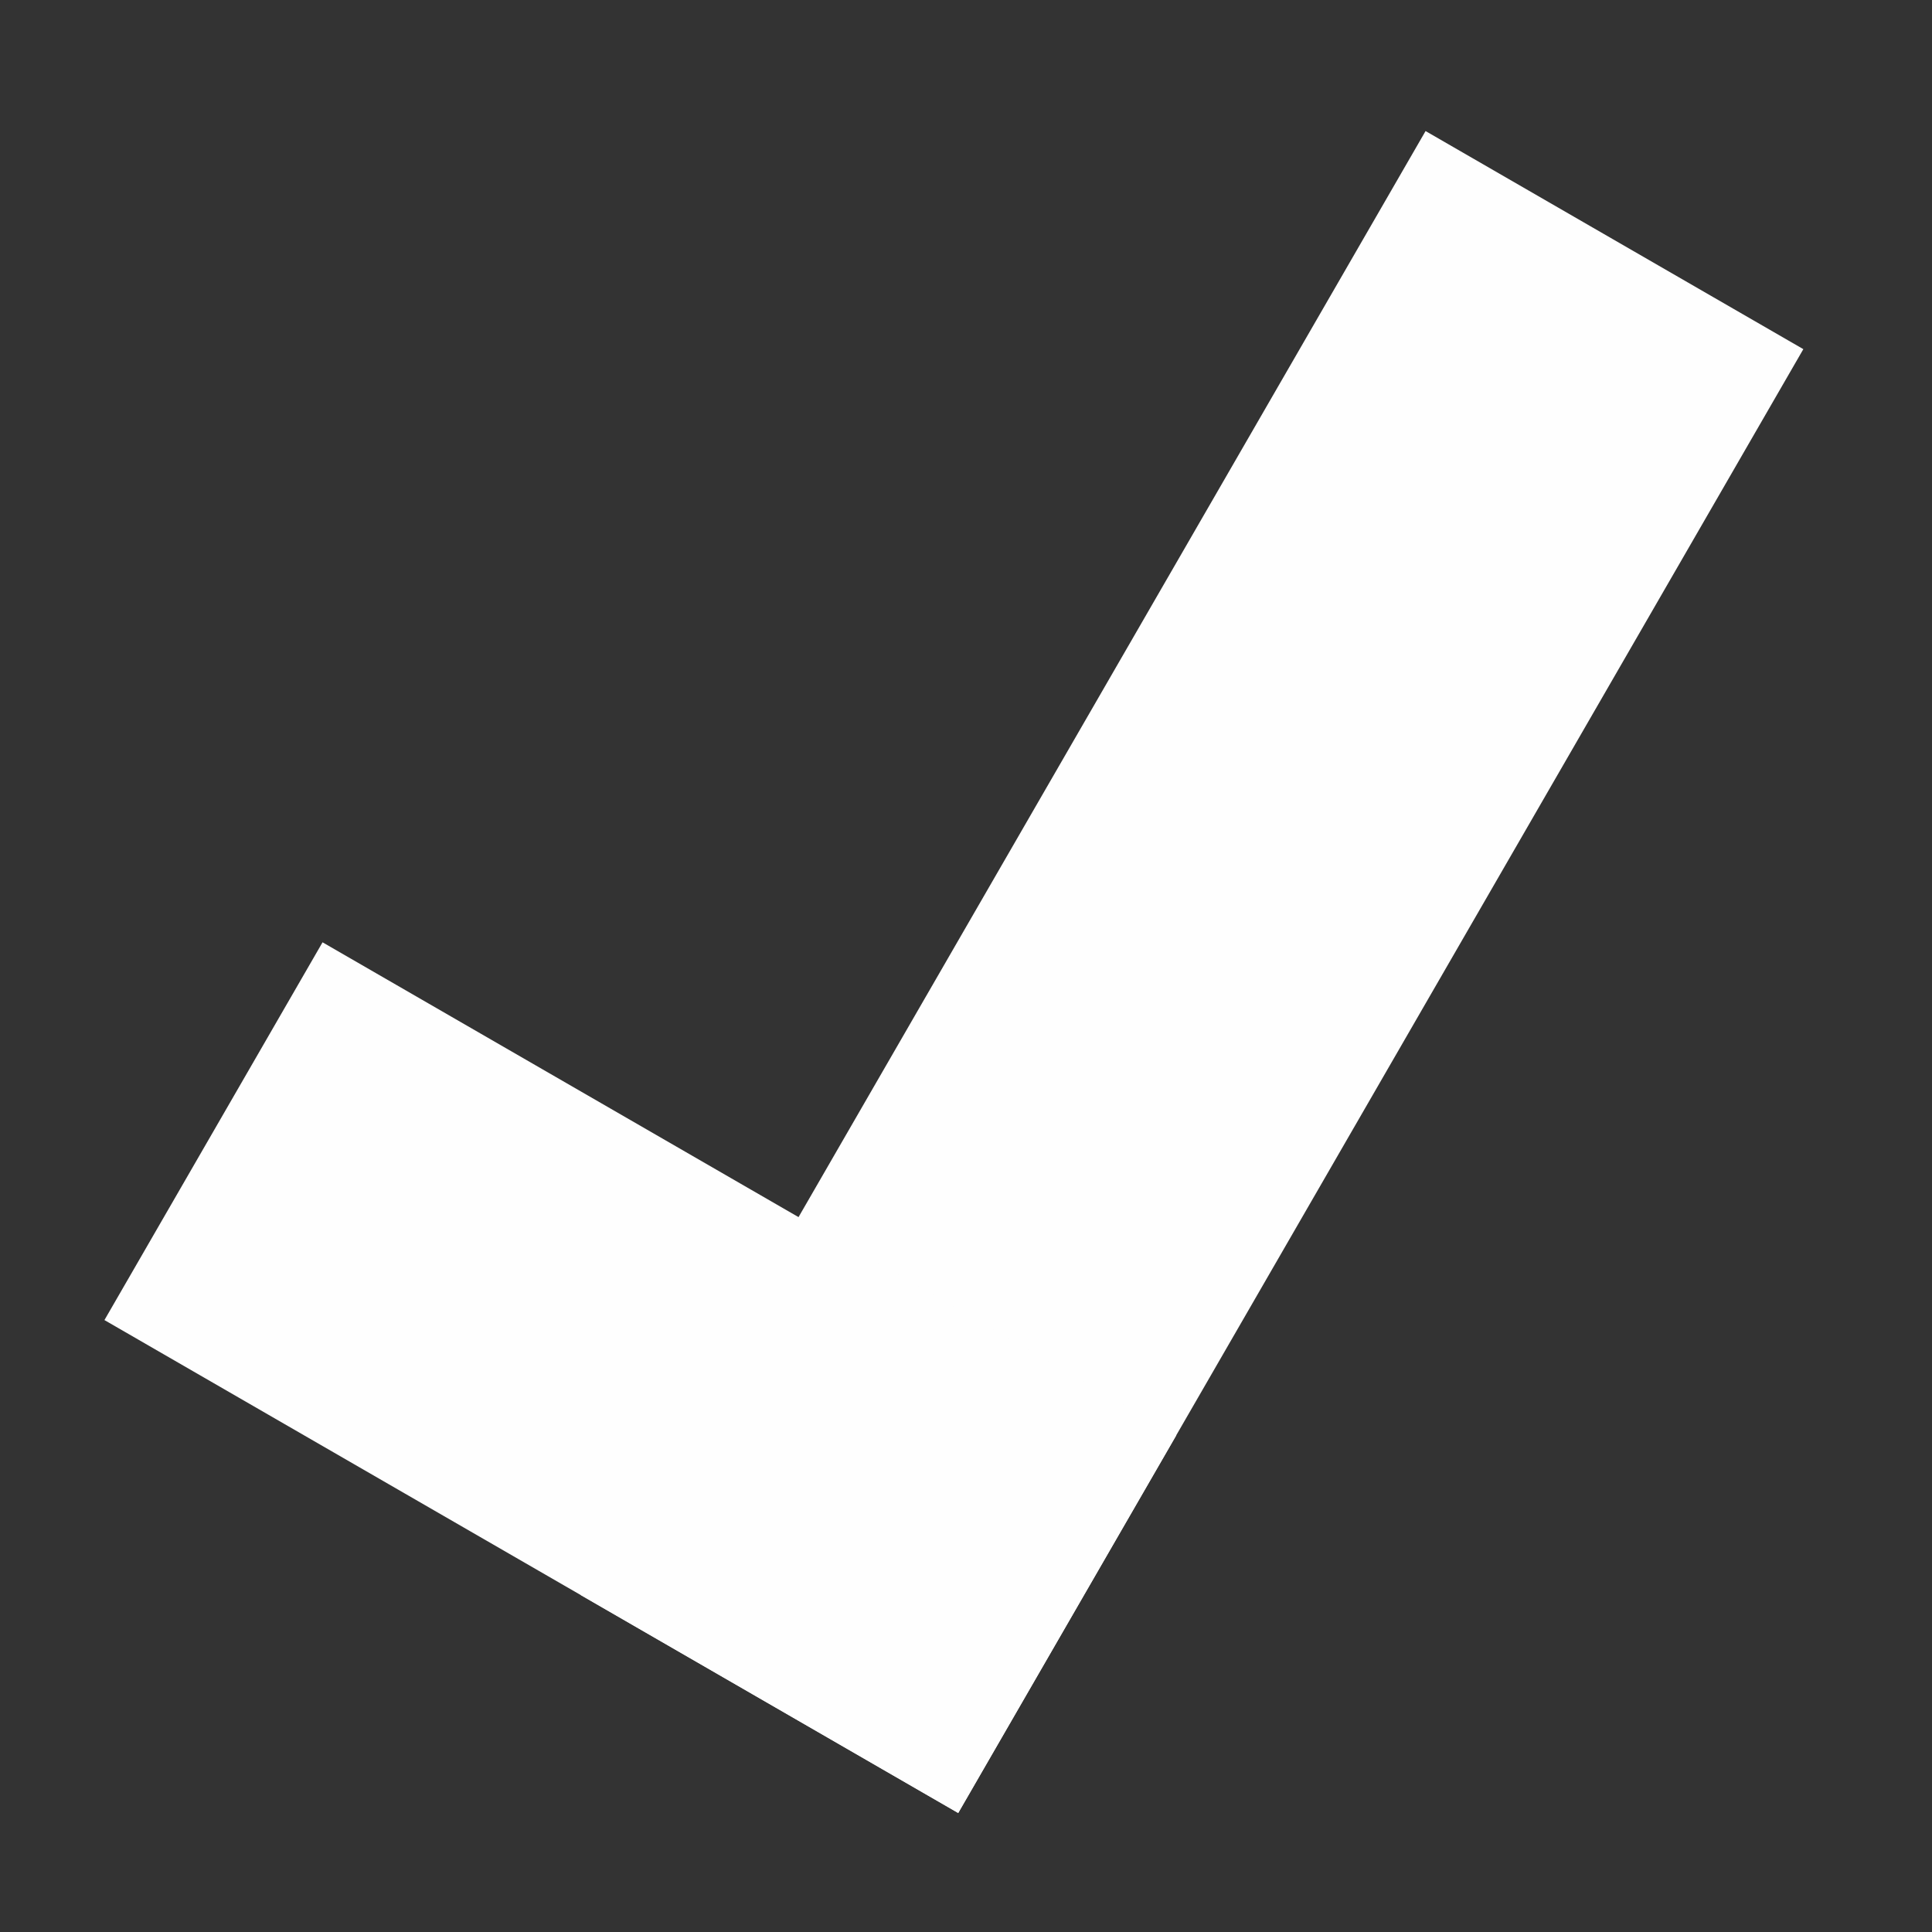 <svg xmlns:rdf="http://www.w3.org/1999/02/22-rdf-syntax-ns#" xmlns="http://www.w3.org/2000/svg" height="50mm" width="50mm" version="1.1" xmlns:cc="http://creativecommons.org/ns#" xmlns:dc="http://purl.org/dc/elements/1.1/" viewBox="0 0 177.165 177.165">
 <rect x="0" y="0" width="177.165" height="177.165" fill="#333333" stroke="none"/>
 <g transform="translate(0 -875.2)">
  <rect fill="#fefefe" style="stroke-width:0;" transform="rotate(30)" height="155" width="40" y="702.99" x="556.82"/>
  <rect fill="#fefefe" style="stroke-width:0;" transform="rotate(30)" height="40" width="90.404" y="817.99" x="506.42"/>
 </g>
</svg>
